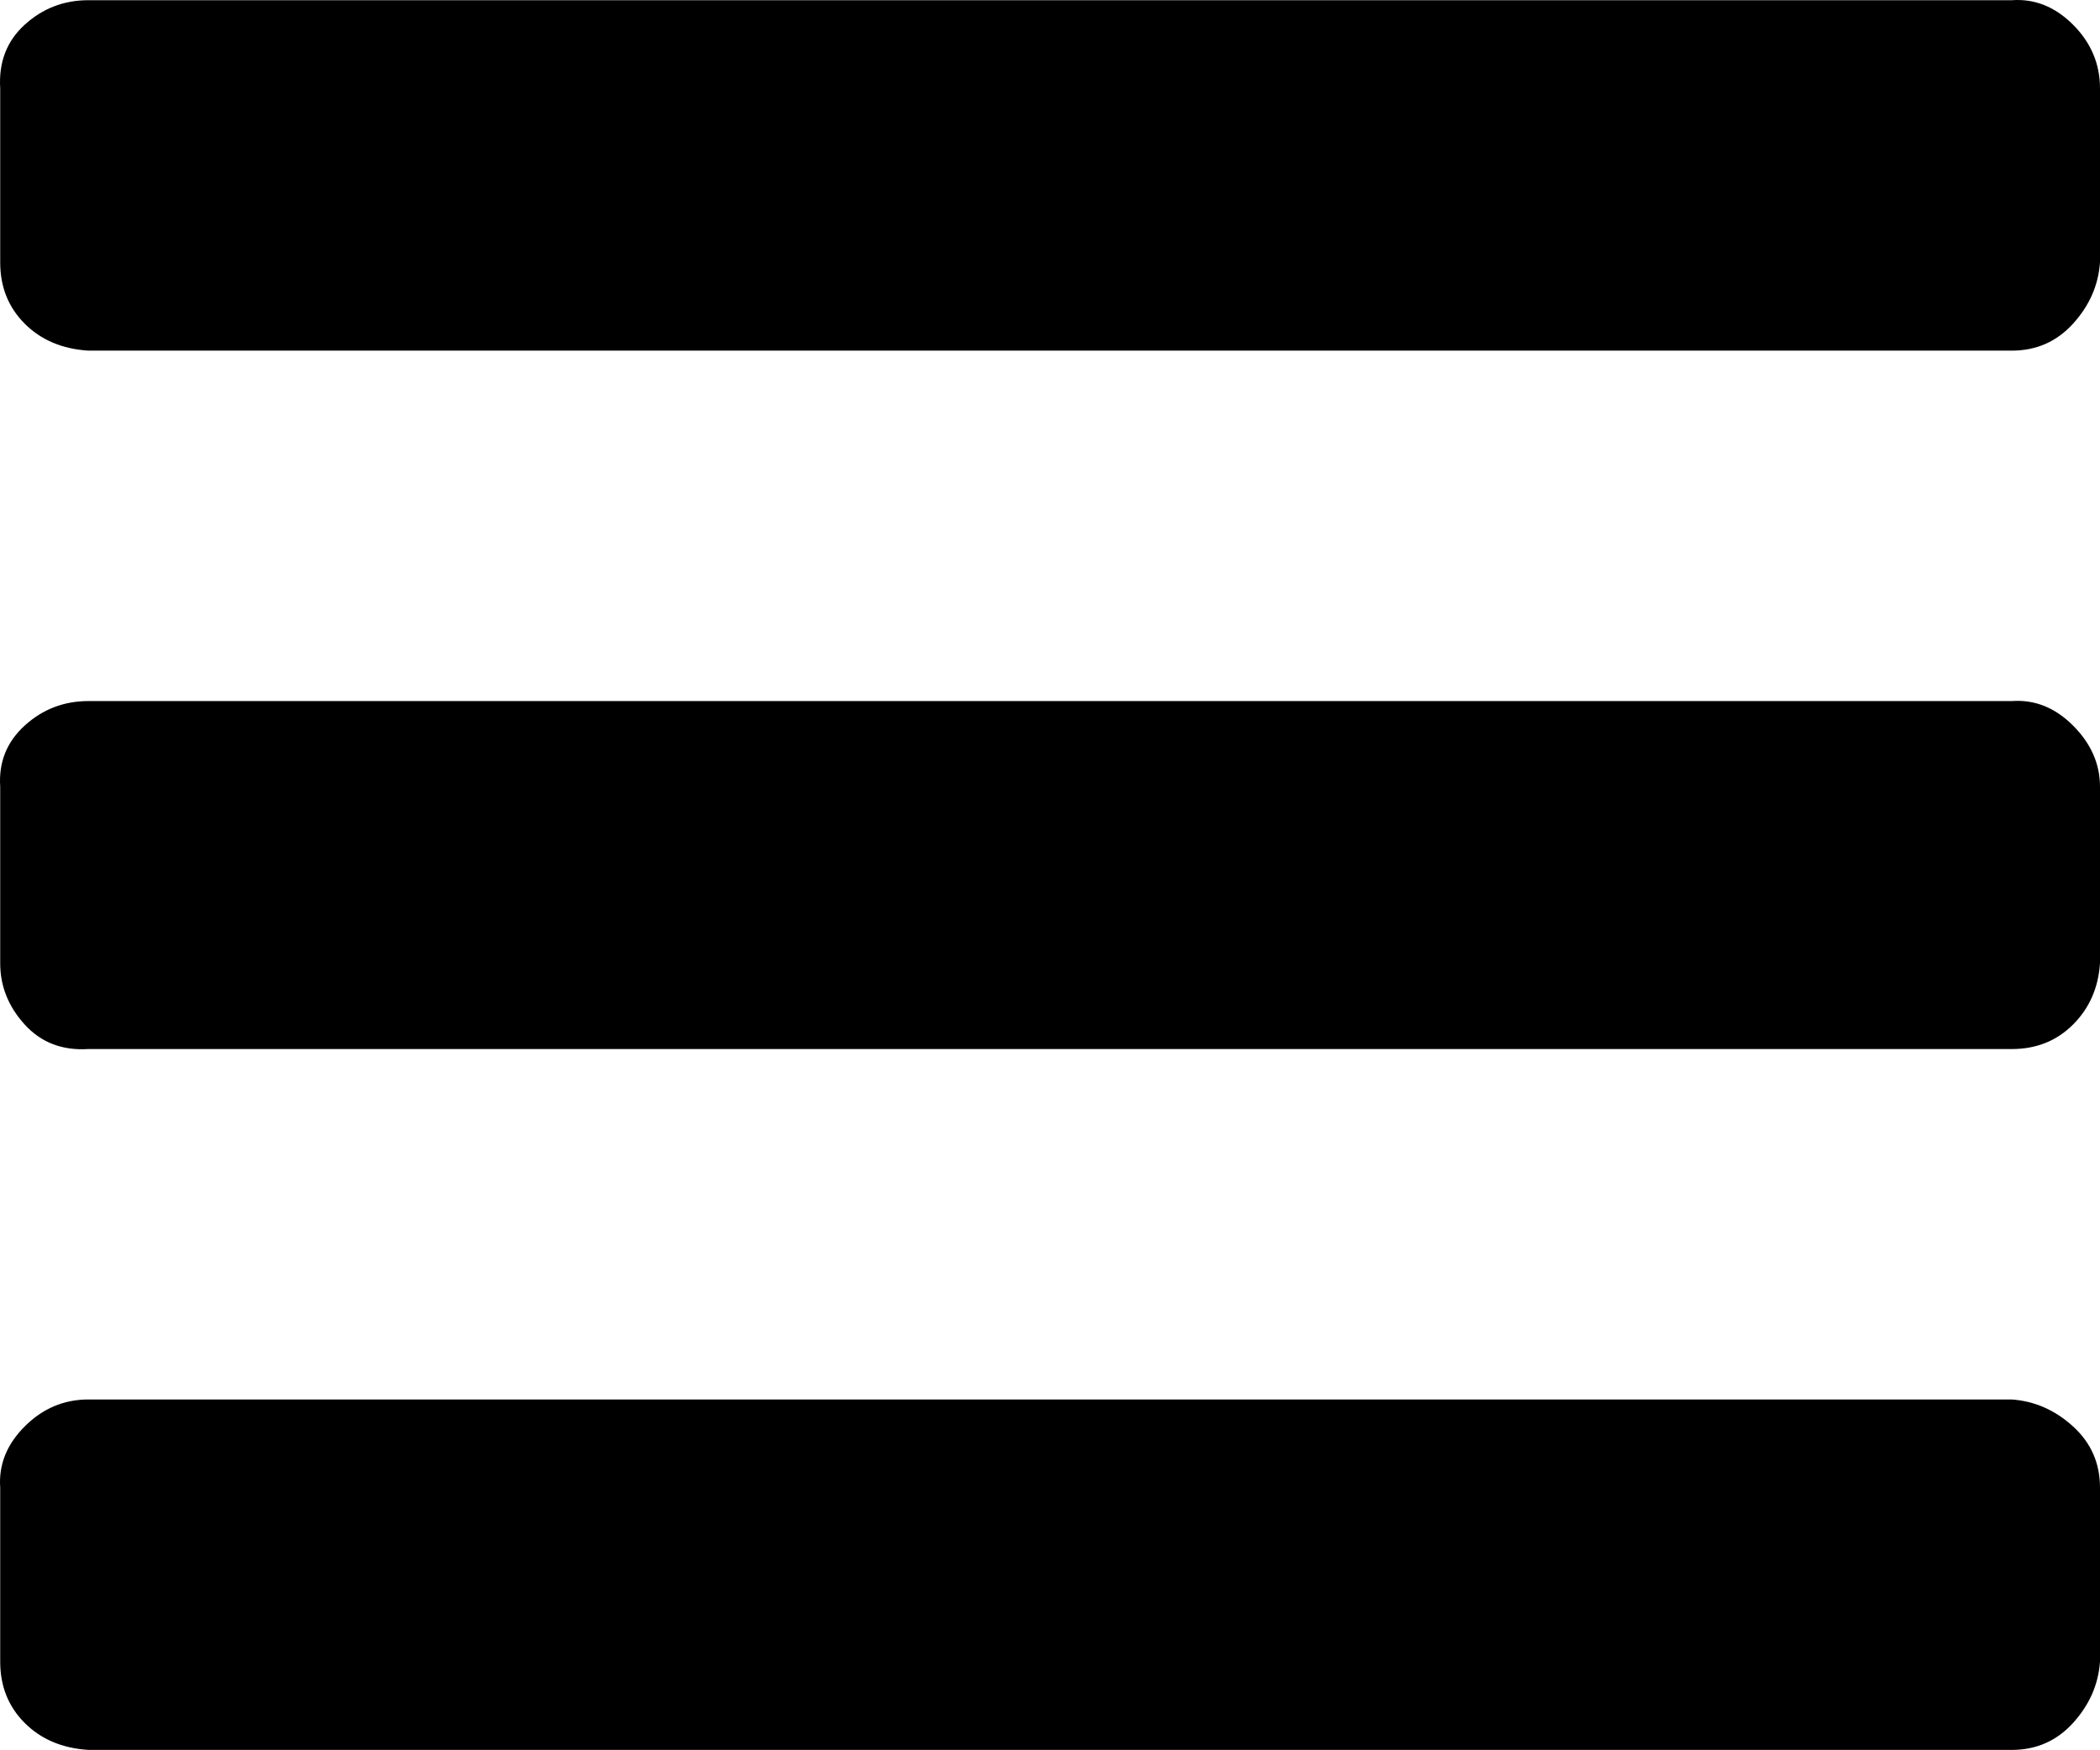 <?xml version="1.0" encoding="utf-8"?>
<!-- Generator: Adobe Illustrator 15.0.0, SVG Export Plug-In . SVG Version: 6.00 Build 0)  -->
<!DOCTYPE svg PUBLIC "-//W3C//DTD SVG 1.1//EN" "http://www.w3.org/Graphics/SVG/1.1/DTD/svg11.dtd">
<svg version="1.1" id="Layer_1" xmlns="http://www.w3.org/2000/svg" xmlns:xlink="http://www.w3.org/1999/xlink" x="0px" y="0px"
	 width="857.083px" height="714.083px" viewBox="0 -7 857.083 714.083" enable-background="new 0 -7 857.083 714.083"
	 xml:space="preserve">
<path d="M0.083,600.083v71c0,10,3.333,18.334,10,25c6.667,6.667,15.333,10.334,26,11h785c10,0,18.334-3.666,25-11
	c6.667-7.333,10.334-15.666,11-25v-71c0-10-3.666-18.334-11-25c-7.333-6.666-15.666-10.334-25-11h-785c-10,0-18.667,3.666-26,11
	S-0.584,590.749,0.083,600.083z M0.083,314.083v72c0,9.334,3.333,17.666,10,25s15.333,10.666,26,10h785c10,0,18.334-3.334,25-10
	c6.667-6.666,10.334-15,11-25v-72c0-9.334-3.666-17.667-11-25c-7.333-7.333-15.666-10.667-25-10h-785c-10,0-18.667,3.333-26,10
	C2.75,295.75-0.584,304.083,0.083,314.083z M0.083,29.083v71c0,10,3.333,18.333,10,25s15.333,10.333,26,11h785
	c10,0,18.334-3.667,25-11c6.667-7.333,10.334-15.667,11-25v-71c0-10-3.666-18.667-11-26c-7.333-7.333-15.666-10.667-25-10h-785
	c-10,0-18.667,3.333-26,10S-0.583,18.417,0.083,29.083z"/>
</svg>
